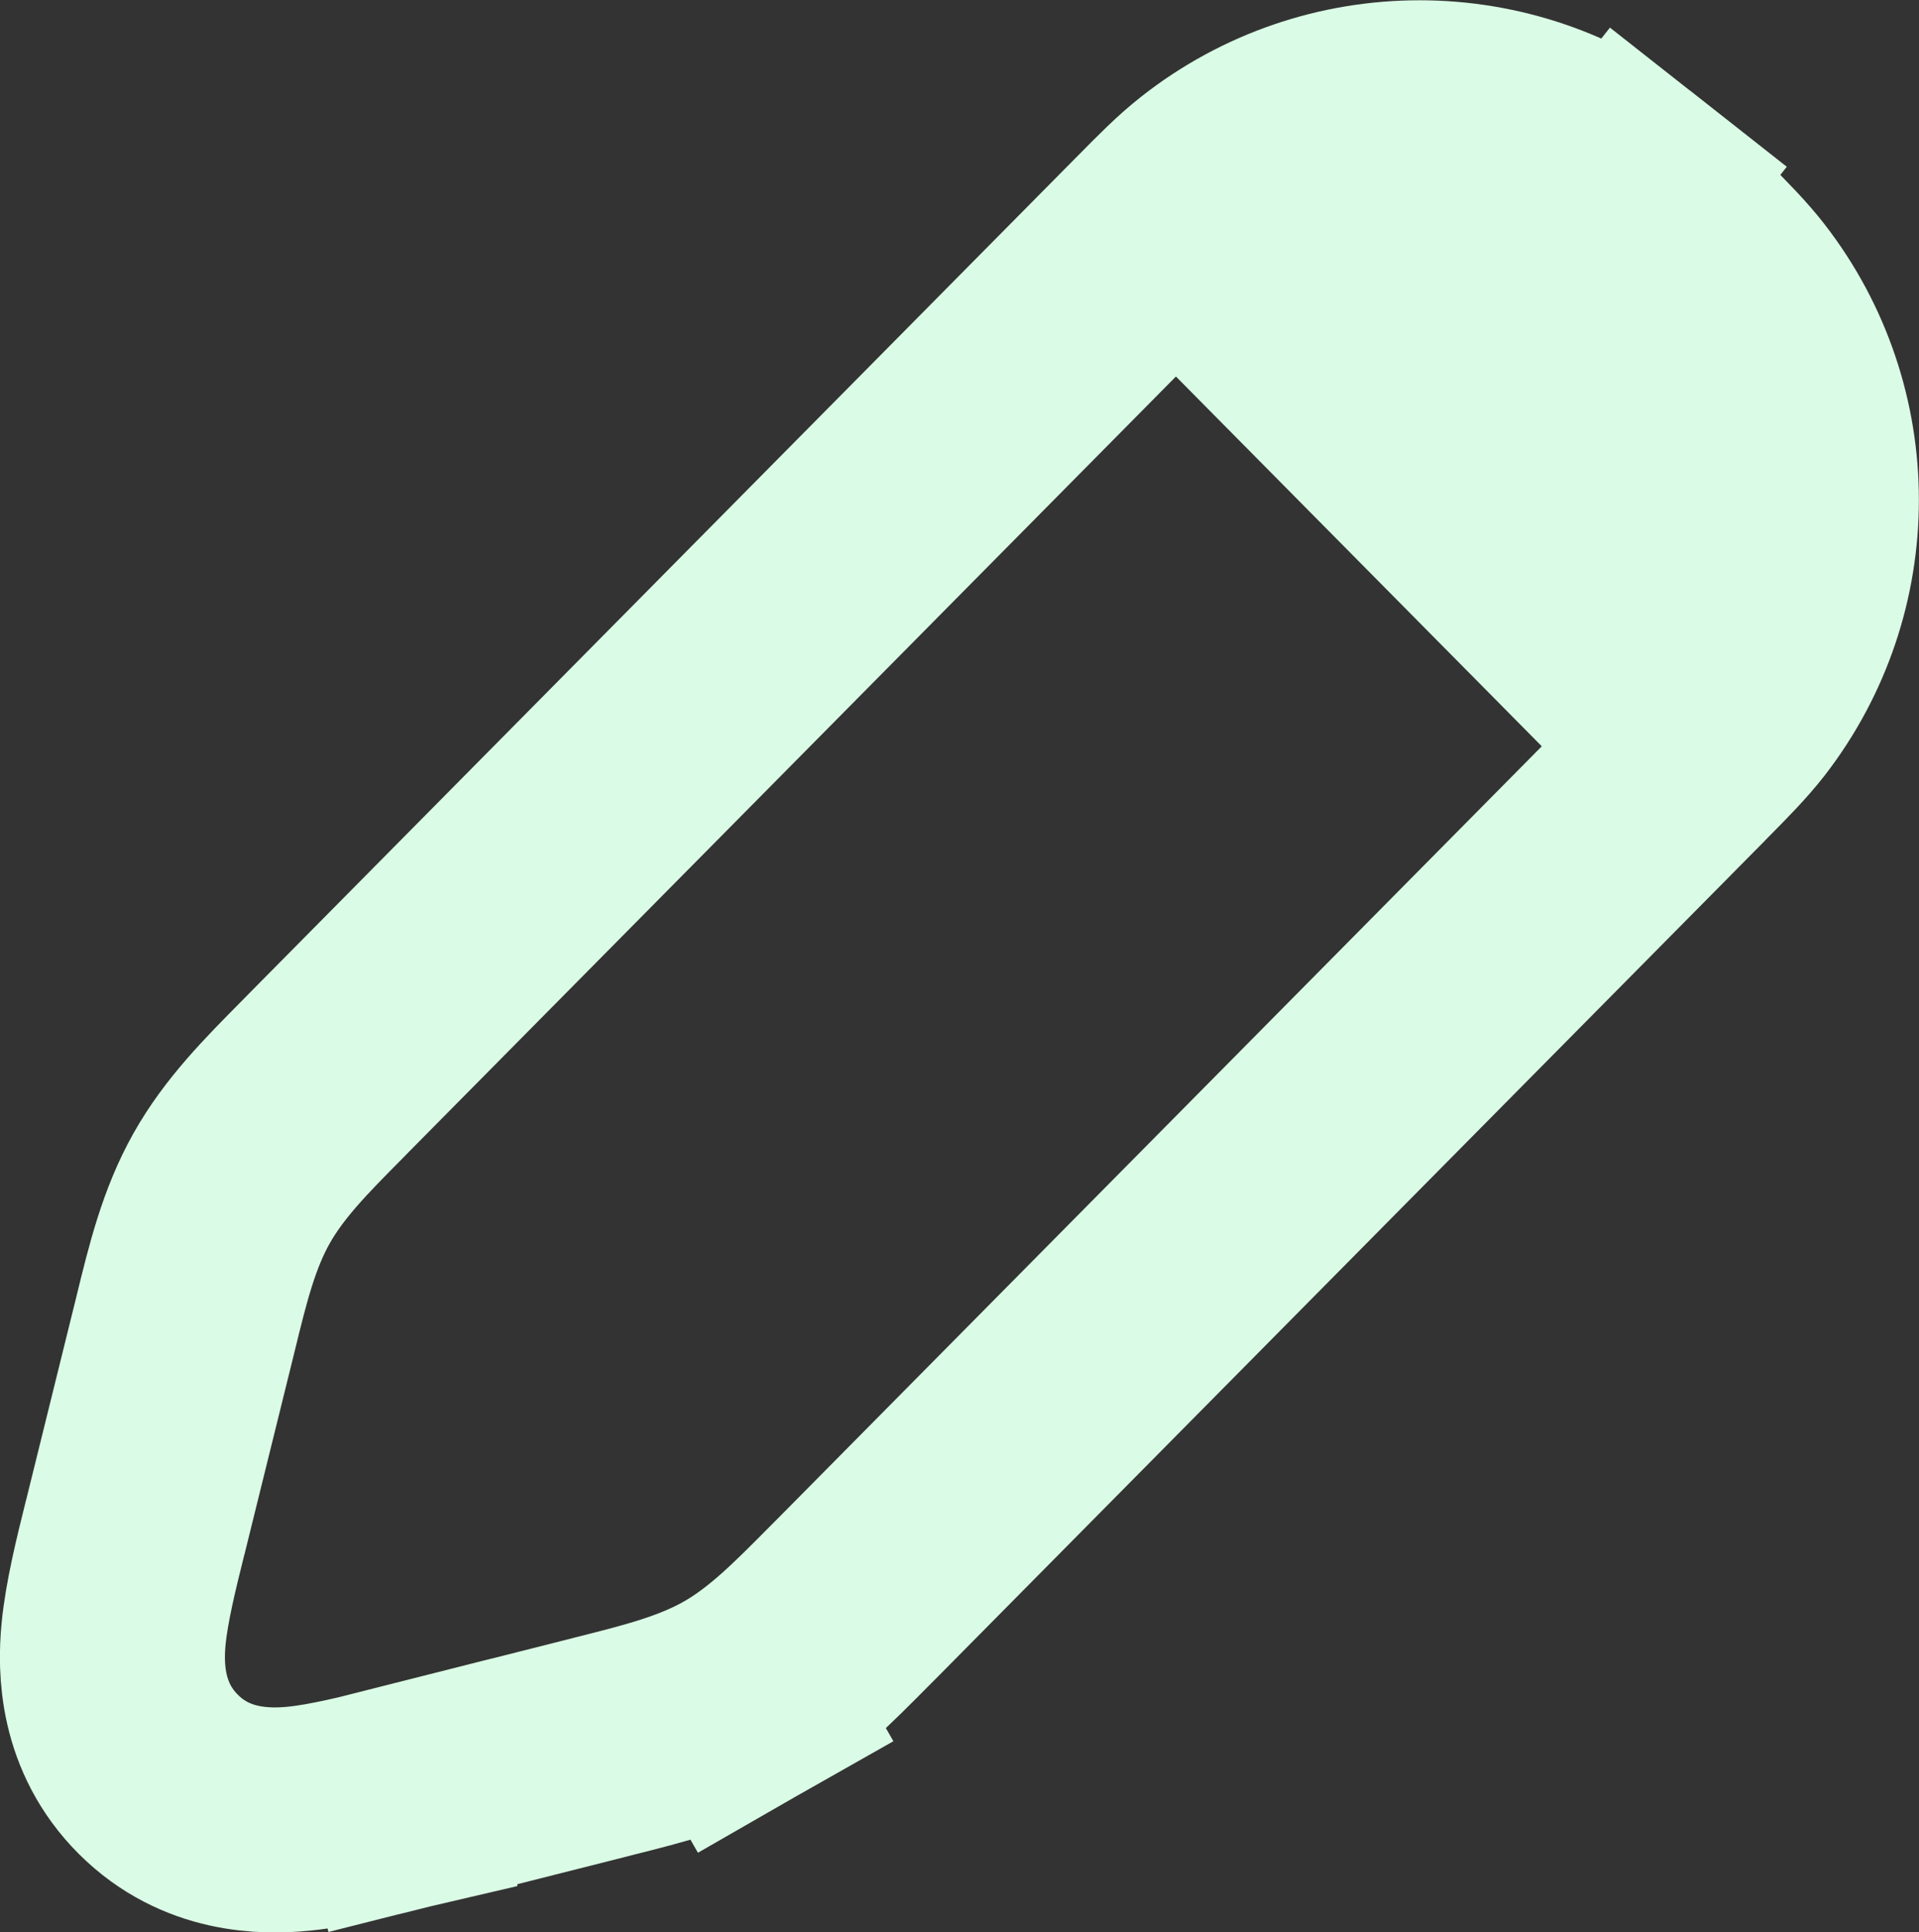 <?xml version="1.0" encoding="UTF-8"?>
<svg id="Layer_2" xmlns="http://www.w3.org/2000/svg" viewBox="0 0 124.34 125.2">
  <rect x="0" y="0" width="124.34" height="125.2" fill="#333333" stroke="none"/>
  <defs>
    <style>
      .cls-1 {
        fill: #dafbe5;
      }

      .cls-2 {
        fill: none;
        stroke: #dafbe5;
        stroke-width: 14.58px;
      }
    </style>
  </defs>
  <g id="Layer_1-2" data-name="Layer_1">
    <g>
      <path class="cls-2" d="M26.56,116.33l-1.79-7.07,1.79,7.07,11.94-3.02c.22-.06.44-.11.66-.17,3.26-.82,6.15-1.55,8.77-3.04l-3.62-6.33,3.62,6.33c2.62-1.5,4.71-3.62,7.08-6.01.16-.16.32-.32.48-.48l53.66-54.24c.09-.09.18-.18.26-.27,1.2-1.21,2.23-2.26,3.05-3.31,6.11-7.89,6.11-18.91,0-26.79-.82-1.06-1.85-2.1-3.05-3.31-.08-.08-.16-.17-.25-.25,0,0-.01-.01-.02-.02h0c-.09-.09-.18-.18-.27-.27-1.22-1.24-2.27-2.3-3.34-3.14l-4.52,5.72,4.52-5.72c-7.95-6.27-19.16-6.27-27.1,0-1.07.84-2.12,1.9-3.34,3.14-.09.09-.18.18-.27.27l-53.47,54.05c-.16.16-.32.32-.47.48-2.34,2.36-4.42,4.46-5.88,7.06-1.46,2.6-2.17,5.46-2.96,8.7-.05.22-.11.43-.16.65l-3.05,12.34c-.03.13-.06.26-.1.39-.57,2.29-1.17,4.73-1.37,6.78-.22,2.26-.15,6.06,2.91,9.11,3.06,3.05,6.87,3.09,9.13,2.86,2.05-.21,4.49-.82,6.77-1.4.13-.03.26-.07.39-.1Z"/>
      <path class="cls-1" d="M72.24,20.41l23.7-15.97,23.7,23.95-15.8,23.95-31.6-31.94Z"/>
    </g>
  </g>
</svg>